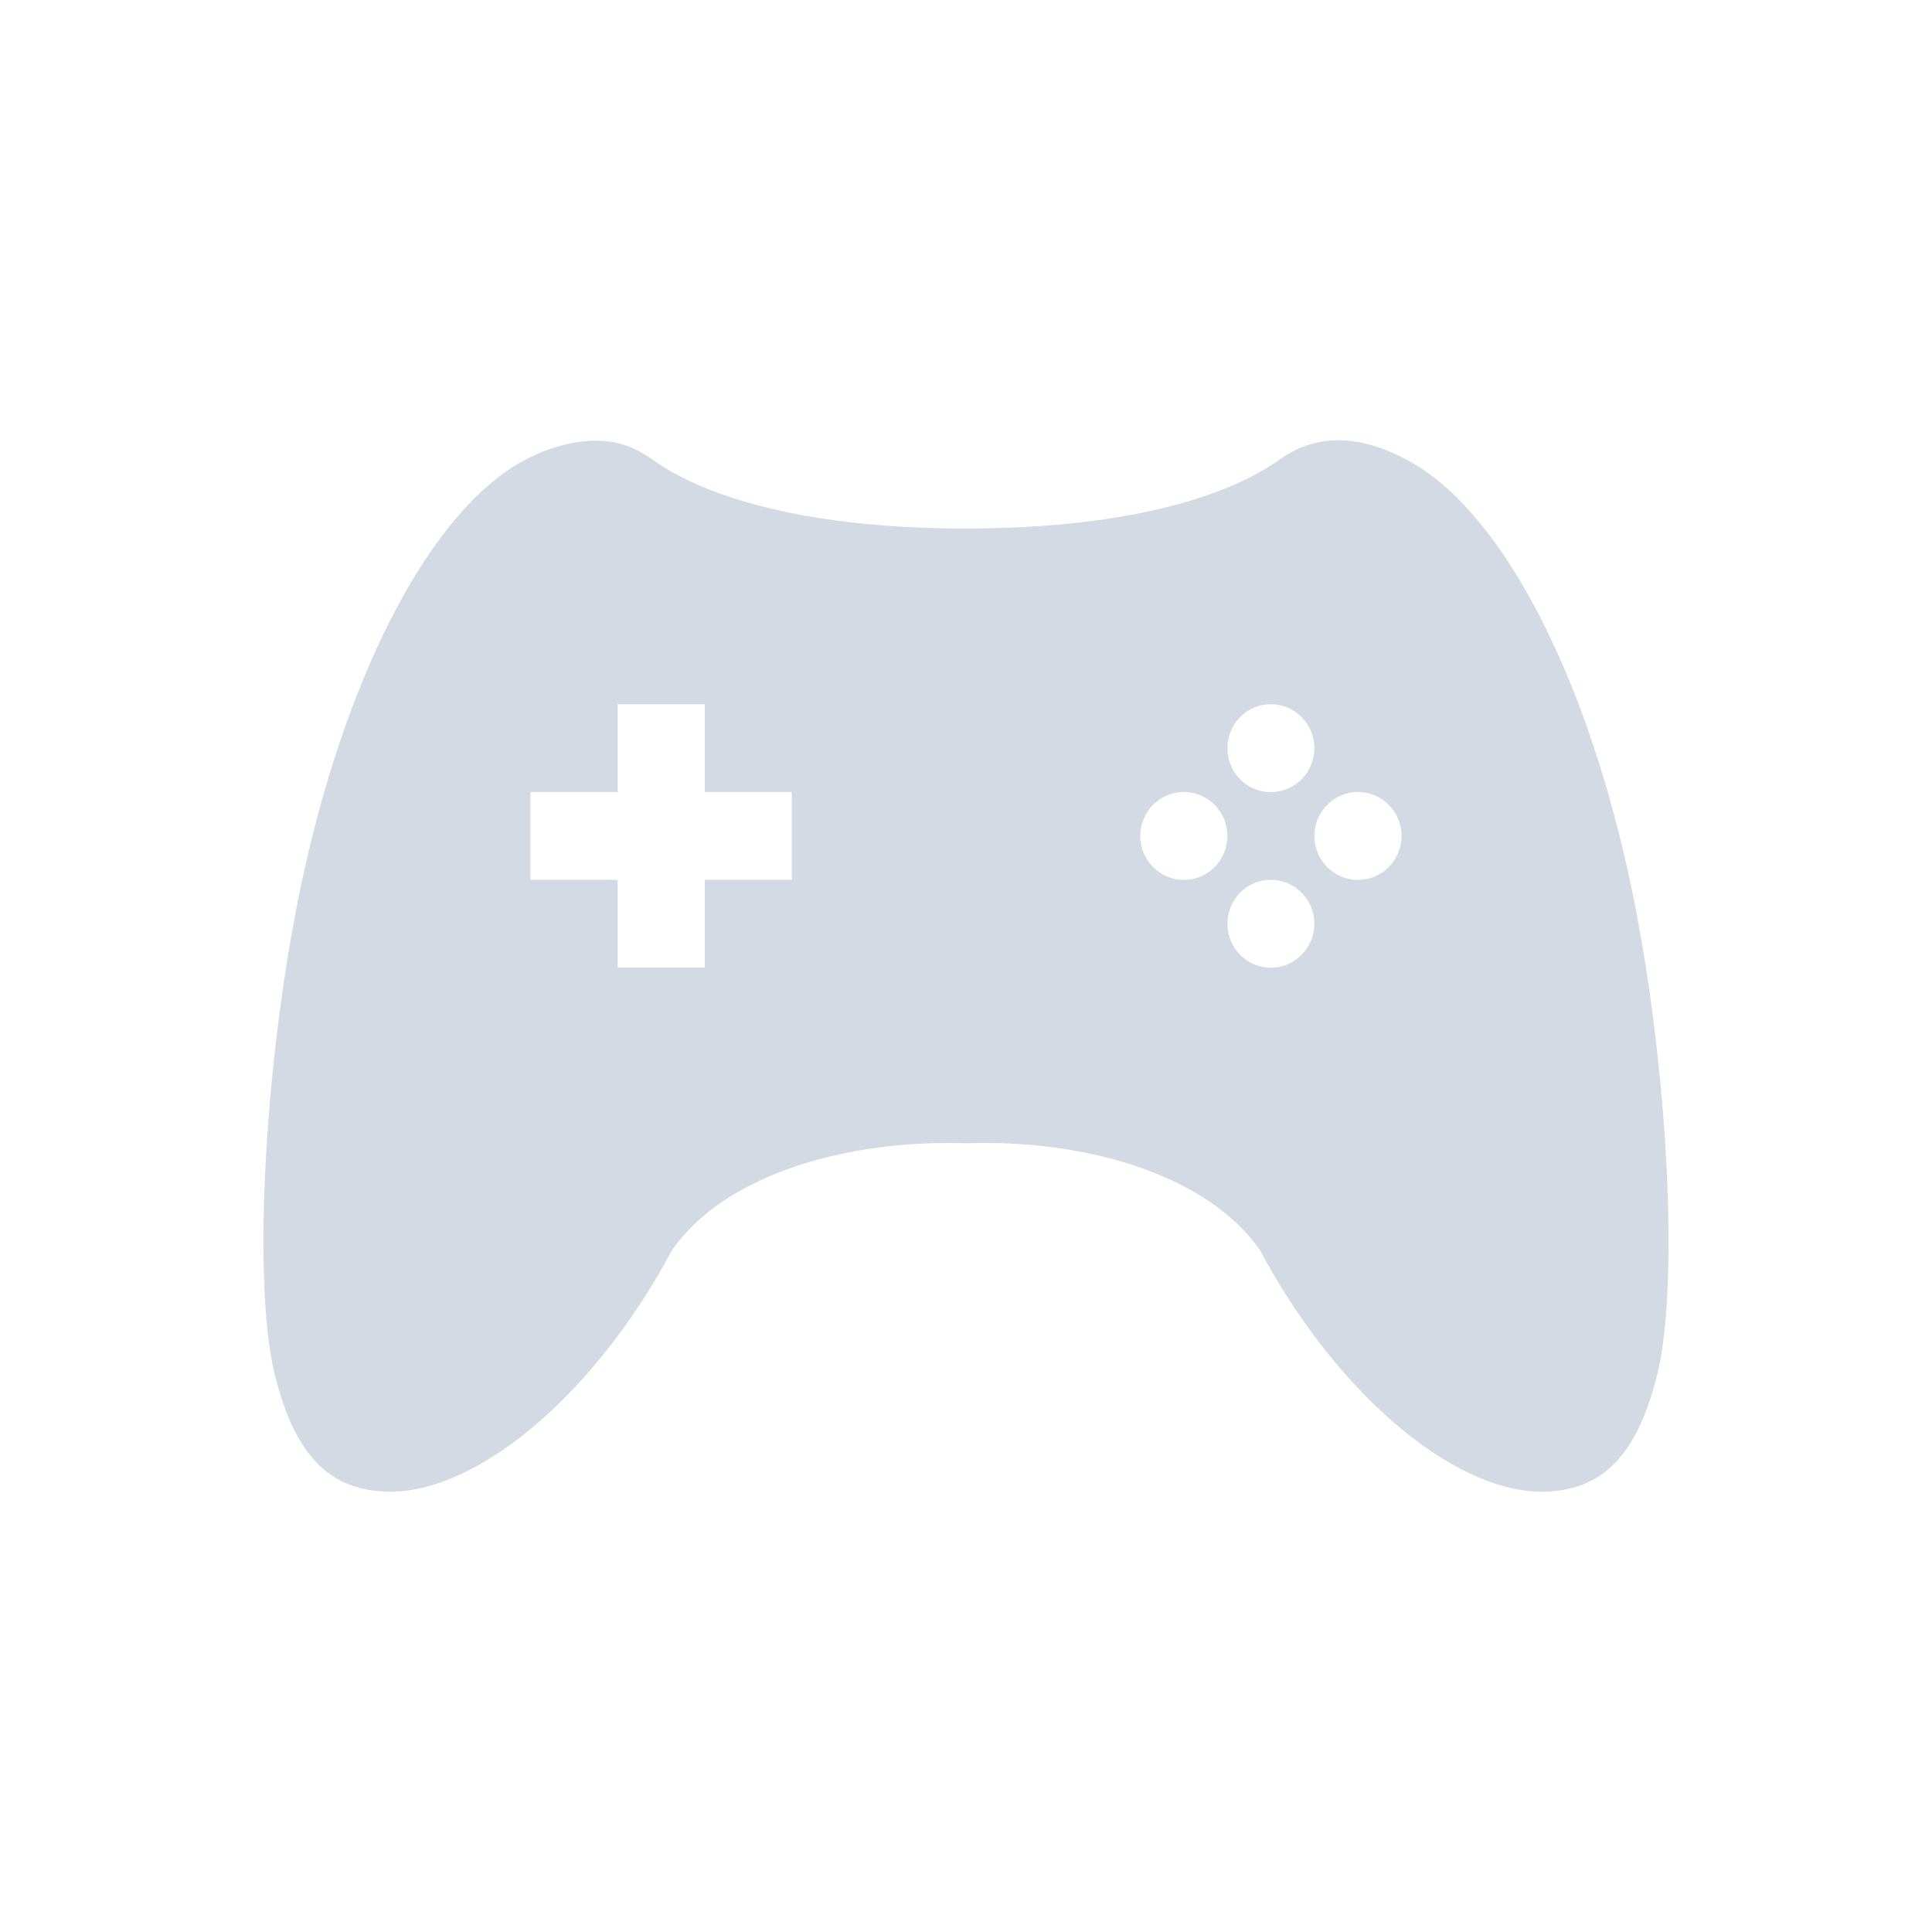 <?xml version="1.0" encoding="UTF-8" standalone="no"?>
<svg
   xmlns:dc="http://purl.org/dc/elements/1.1/"
   xmlns:cc="http://creativecommons.org/ns#"
   xmlns:rdf="http://www.w3.org/1999/02/22-rdf-syntax-ns#"
   xmlns:svg="http://www.w3.org/2000/svg"
   xmlns="http://www.w3.org/2000/svg"
   xmlns:sodipodi="http://sodipodi.sourceforge.net/DTD/sodipodi-0.dtd"
   xmlns:inkscape="http://www.inkscape.org/namespaces/inkscape"
   width="22"
   height="22"
   viewBox="0 0 16 16"
   version="1.1"
   id="svg7"
   sodipodi:docname="input-gaming.svg"
   inkscape:version="0.92.1 r">
  <sodipodi:namedview
     pagecolor="#ffffff"
     bordercolor="#666666"
     borderopacity="1"
     objecttolerance="10"
     gridtolerance="10"
     guidetolerance="10"
     inkscape:pageopacity="0"
     inkscape:pageshadow="2"
     inkscape:window-width="769"
     inkscape:window-height="480"
     id="namedview9"
     showgrid="false"
     inkscape:zoom="10.727273"
     inkscape:cx="11"
     inkscape:cy="11"
     inkscape:window-x="0"
     inkscape:window-y="0"
     inkscape:window-maximized="0"
     inkscape:current-layer="svg7" />
  <defs
     id="defs3">
    <style
       id="current-color-scheme"
       type="text/css">
   .ColorScheme-Text { color:#d3dae3; } .ColorScheme-Highlight { color:#5294e2; }
  </style>
  </defs>
  <path
     style="color:#d3dae3;fill:currentColor;stroke-width:0.727"
     class="ColorScheme-Text"
     d="M 11.081,3.646 C 10.906,3.646 10.744,3.701 10.592,3.809 10.209,4.083 9.41,4.376 8,4.377 6.59,4.377 5.791,4.083 5.408,3.809 5.256,3.701 5.111,3.649 4.935,3.65 4.758,3.651 4.555,3.698 4.348,3.809 3.593,4.206 2.9,5.508 2.523,7.195 2.201,8.629 2.082,10.589 2.274,11.377 c 0.167,0.678 0.455,0.977 0.969,0.977 0.761,-0.013 1.716,-0.86 2.322,-2 0.438,-0.631 1.455,-0.918 2.435,-0.886 0.98,-0.034 1.996,0.255 2.435,0.886 0.606,1.14 1.562,1.987 2.322,2 0.513,0 0.802,-0.3 0.969,-0.977 C 13.918,10.589 13.799,8.629 13.477,7.195 13.1,5.508 12.407,4.206 11.652,3.809 11.445,3.698 11.256,3.645 11.081,3.646 Z M 5.115,5.832 h 0.722 v 0.727 h 0.72 v 0.727 H 5.837 v 0.727 H 5.115 V 7.286 H 4.393 v -0.727 h 0.722 z m 5.409,0 c 0.199,0 0.361,0.163 0.361,0.364 0,0.201 -0.162,0.364 -0.361,0.364 -0.199,0 -0.359,-0.163 -0.359,-0.364 0,-0.201 0.16,-0.364 0.359,-0.364 z m -0.72,0.727 c 0.199,0 0.361,0.163 0.361,0.364 0,0.201 -0.162,0.364 -0.361,0.364 -0.199,0 -0.361,-0.163 -0.361,-0.364 0,-0.201 0.162,-0.364 0.361,-0.364 z m 1.442,0 c 0.199,0 0.361,0.163 0.361,0.364 0,0.201 -0.162,0.364 -0.361,0.364 -0.199,0 -0.361,-0.163 -0.361,-0.364 0,-0.201 0.162,-0.364 0.361,-0.364 z m -0.722,0.727 c 0.199,0 0.361,0.163 0.361,0.364 0,0.201 -0.162,0.364 -0.361,0.364 -0.199,0 -0.359,-0.163 -0.359,-0.364 0,-0.201 0.16,-0.364 0.359,-0.364 z"
     id="path5"
     inkscape:connector-curvature="0" />
</svg>

